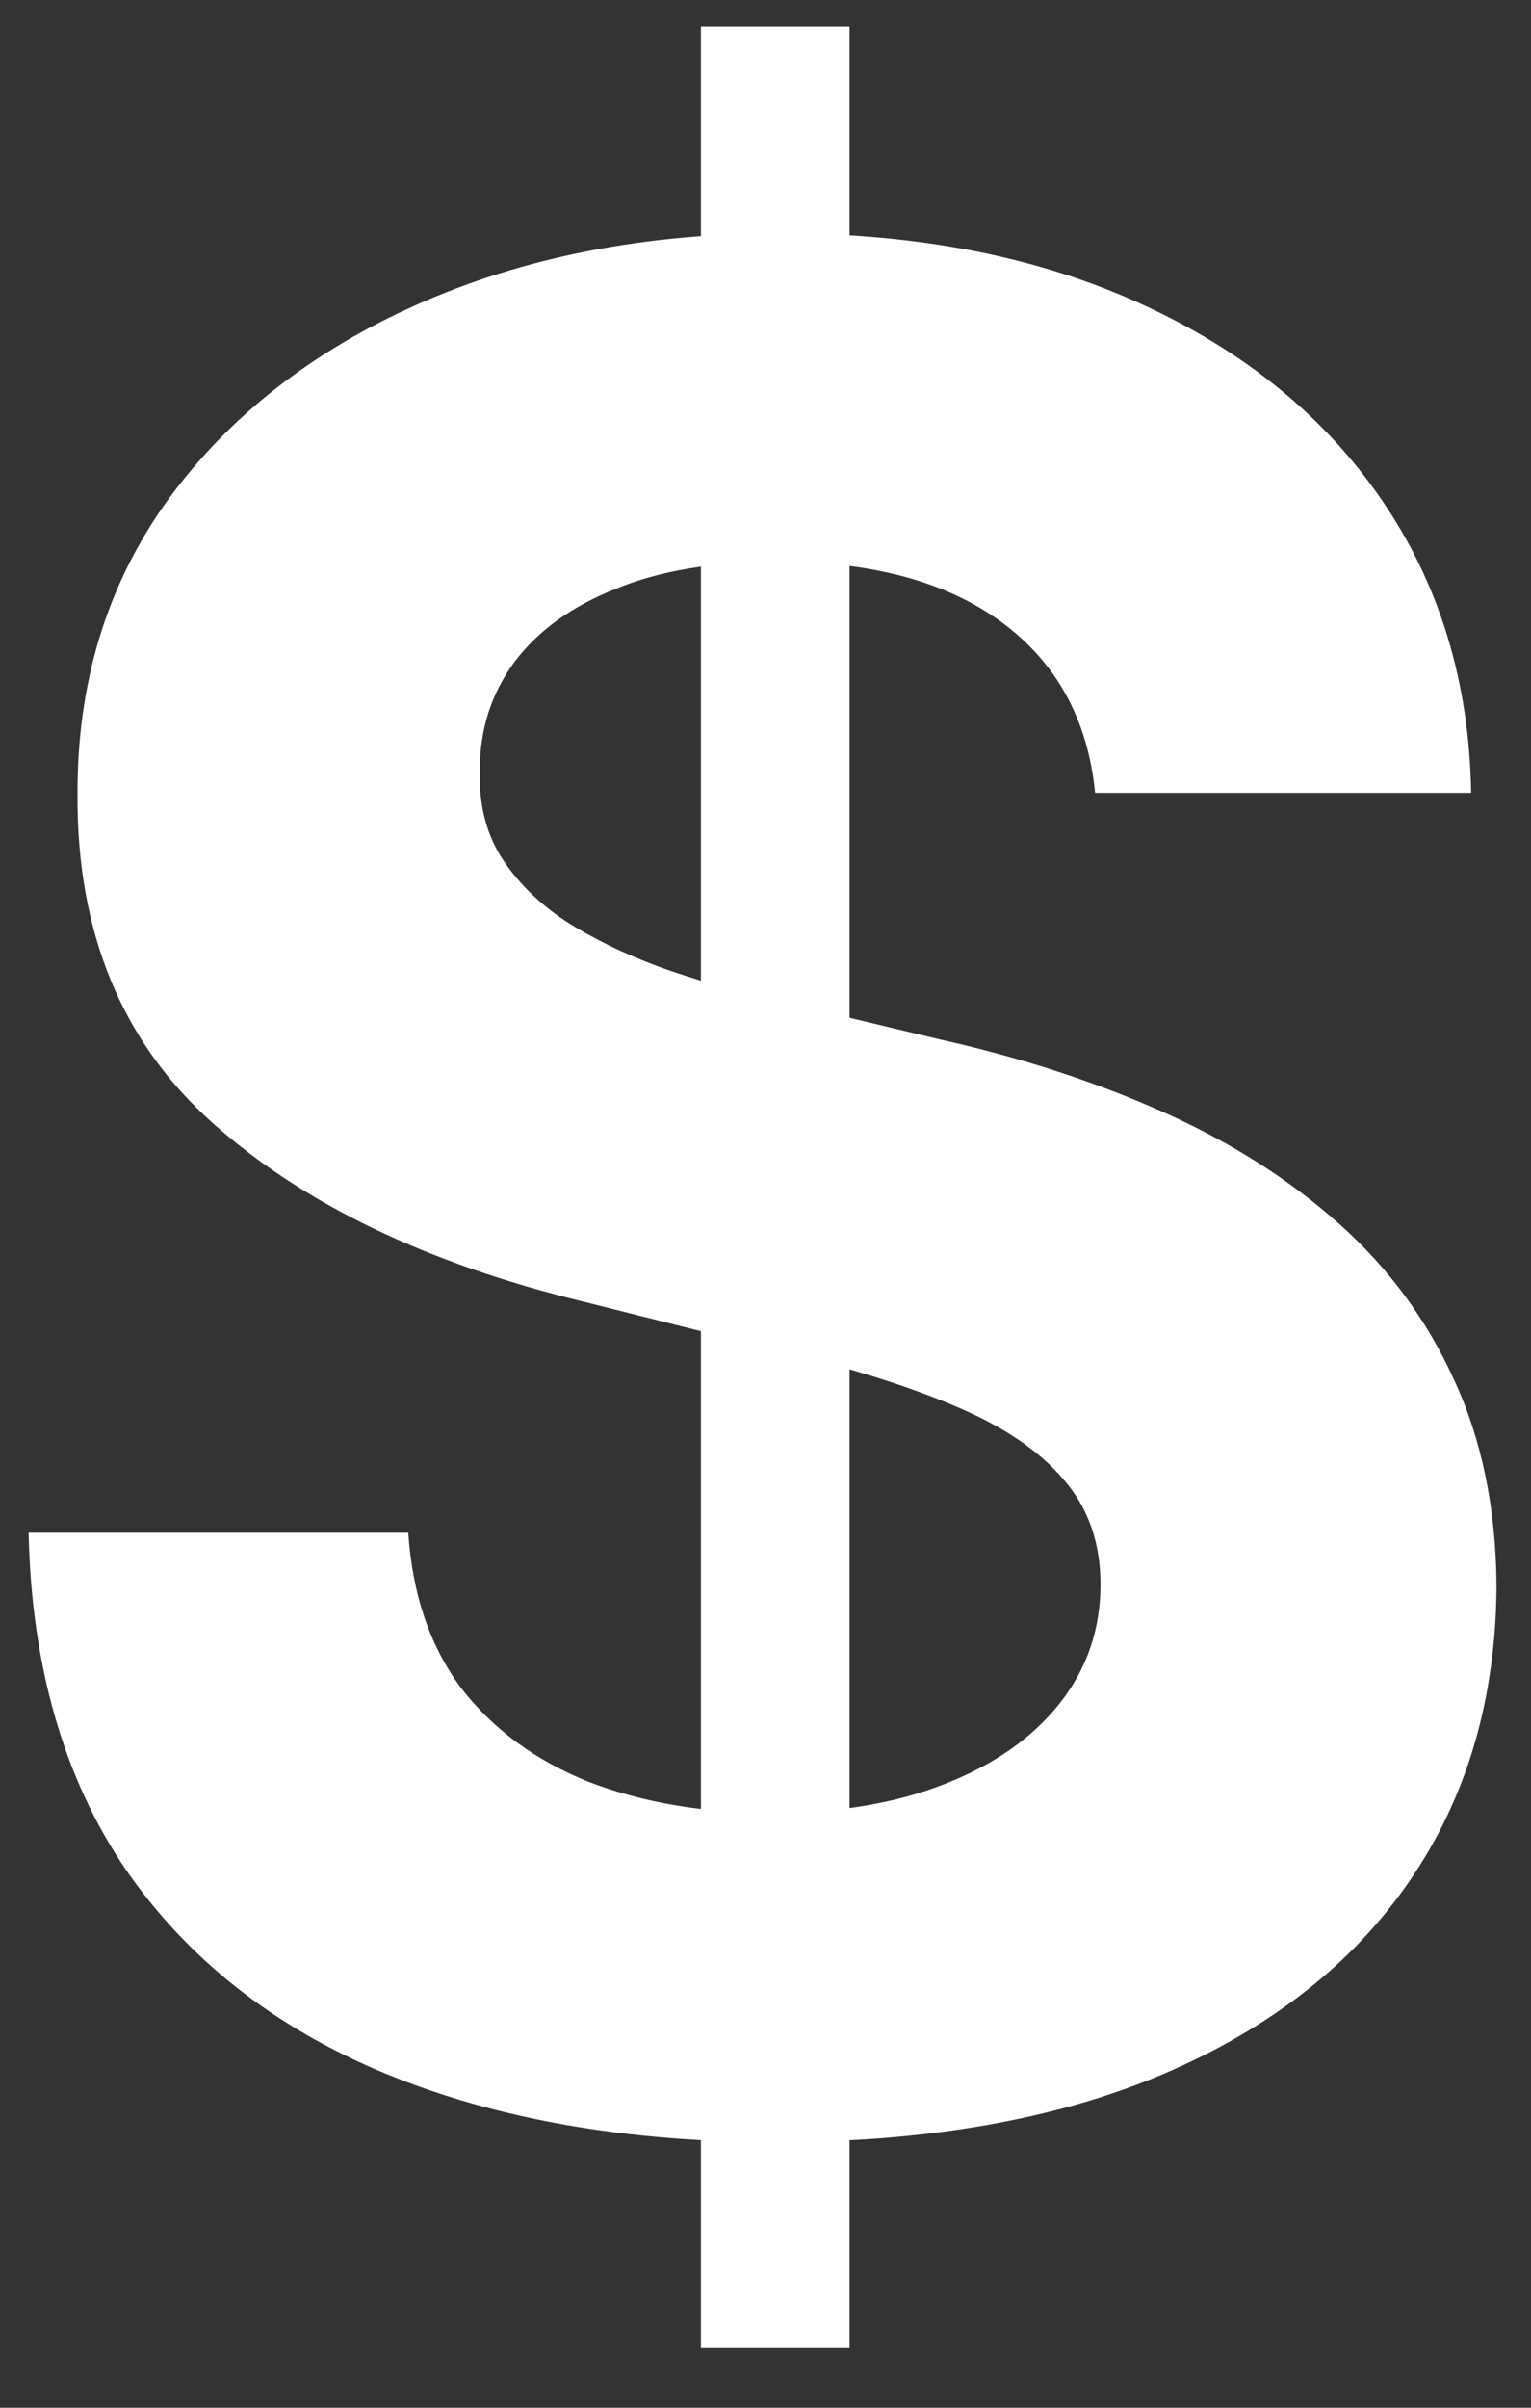 <svg width="21" height="33" viewBox="0 0 21 33" fill="none" xmlns="http://www.w3.org/2000/svg">
<rect x="0" y="0" width="21" height="33" fill="#333333" stroke="none"/>
<path d="M9.614 32.182V0.364H11.653V32.182H9.614ZM15.021 10.866C14.921 9.864 14.495 9.085 13.741 8.529C12.987 7.974 11.963 7.697 10.671 7.697C9.793 7.697 9.051 7.821 8.446 8.07C7.841 8.31 7.377 8.645 7.054 9.076C6.739 9.507 6.582 9.996 6.582 10.543C6.565 10.999 6.66 11.396 6.868 11.736C7.083 12.076 7.377 12.37 7.75 12.619C8.123 12.859 8.554 13.07 9.043 13.252C9.531 13.427 10.053 13.576 10.609 13.7L12.896 14.247C14.006 14.495 15.025 14.827 15.953 15.241C16.881 15.655 17.685 16.165 18.364 16.77C19.044 17.375 19.57 18.087 19.943 18.908C20.324 19.728 20.519 20.668 20.527 21.729C20.519 23.287 20.121 24.637 19.334 25.781C18.555 26.916 17.428 27.799 15.953 28.428C14.486 29.05 12.717 29.36 10.646 29.36C8.591 29.36 6.801 29.046 5.277 28.416C3.76 27.786 2.575 26.854 1.722 25.619C0.877 24.376 0.433 22.839 0.392 21.008H5.6C5.658 21.862 5.902 22.574 6.333 23.146C6.772 23.709 7.356 24.136 8.086 24.426C8.823 24.708 9.656 24.849 10.584 24.849C11.495 24.849 12.287 24.716 12.958 24.451C13.637 24.186 14.163 23.817 14.536 23.345C14.909 22.872 15.095 22.33 15.095 21.717C15.095 21.145 14.926 20.664 14.586 20.275C14.255 19.885 13.766 19.554 13.119 19.28C12.481 19.007 11.698 18.759 10.77 18.535L7.999 17.839C5.853 17.317 4.158 16.501 2.915 15.39C1.672 14.28 1.055 12.784 1.063 10.903C1.055 9.362 1.465 8.016 2.294 6.864C3.131 5.712 4.278 4.813 5.737 4.167C7.195 3.521 8.852 3.197 10.708 3.197C12.597 3.197 14.246 3.521 15.655 4.167C17.072 4.813 18.174 5.712 18.961 6.864C19.748 8.016 20.154 9.35 20.179 10.866H15.021Z" fill="white"/>
</svg>
